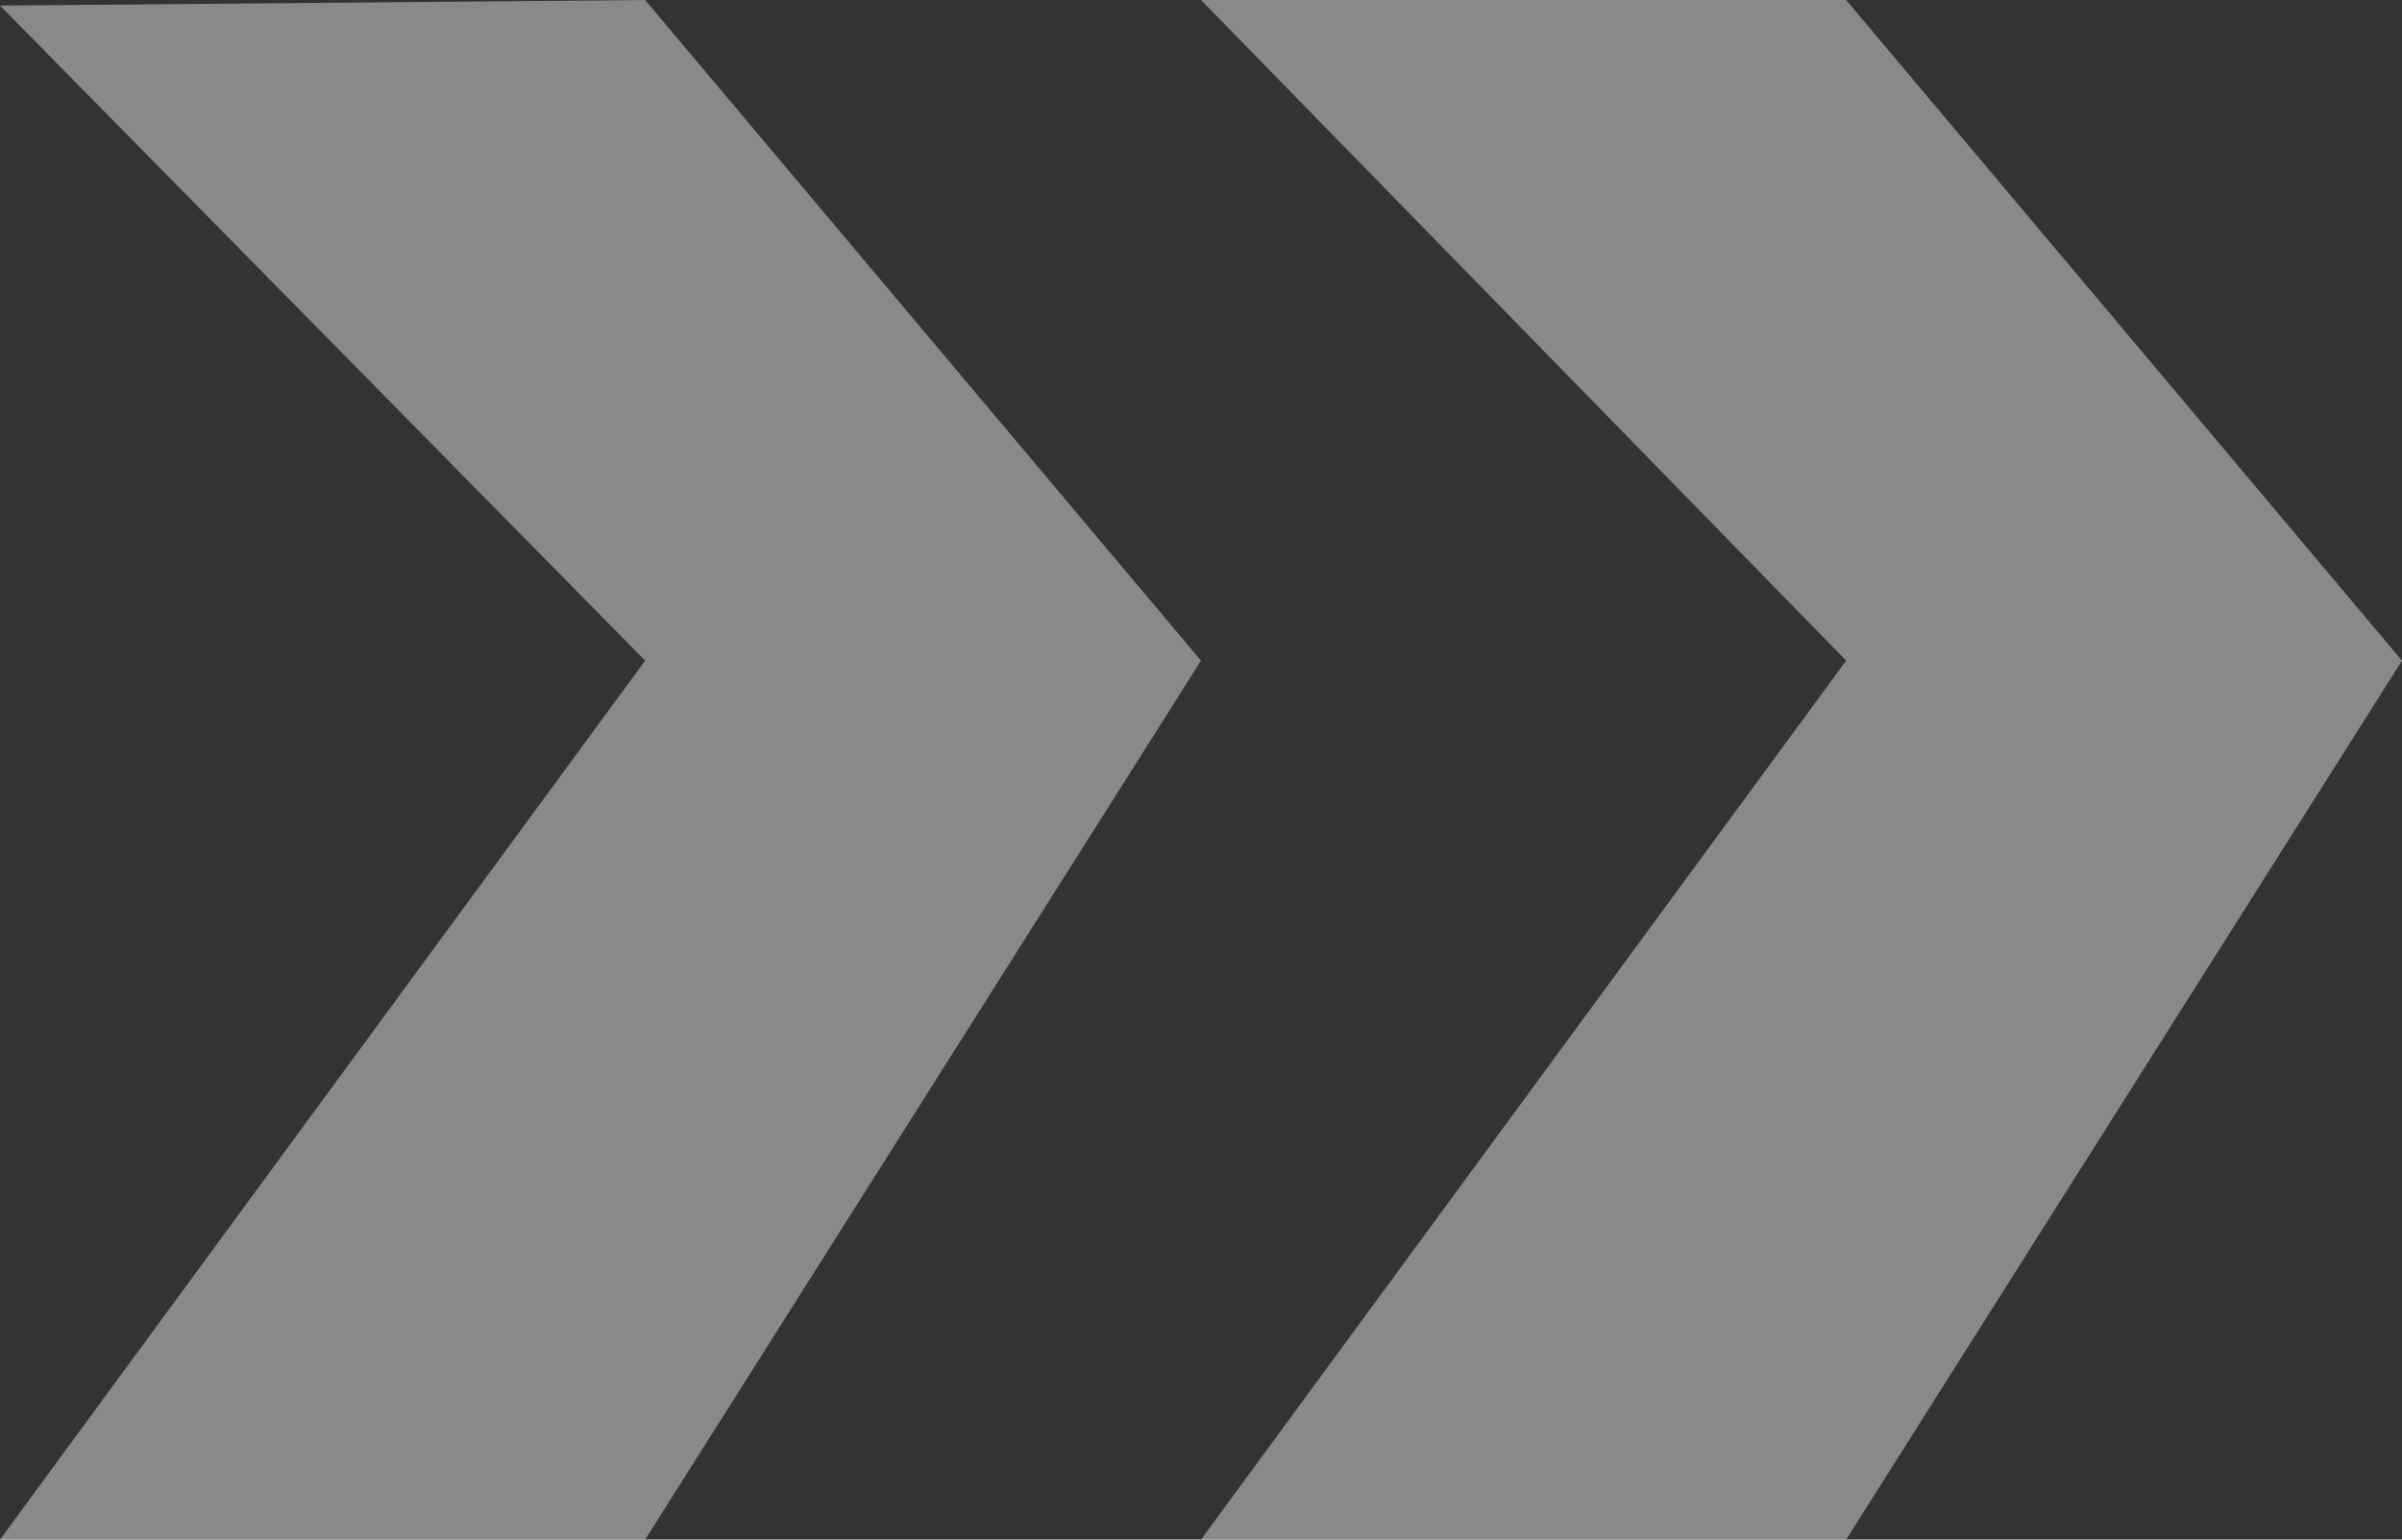 <svg width="78" height="50" viewBox="0 0 78 50" fill="none" xmlns="http://www.w3.org/2000/svg">
<rect x="0" y="0" width="78" height="50" fill="#333333" stroke="none"/>
<path d="M20.95 21.455L0 0.182L20.95 0L39 21.455L20.95 50H0L20.95 21.455Z" fill="white" fill-opacity="0.42"/>
<path d="M59.95 21.455L39 0H59.95L78 21.455L59.95 50H39L59.95 21.455Z" fill="white" fill-opacity="0.42"/>
</svg>
